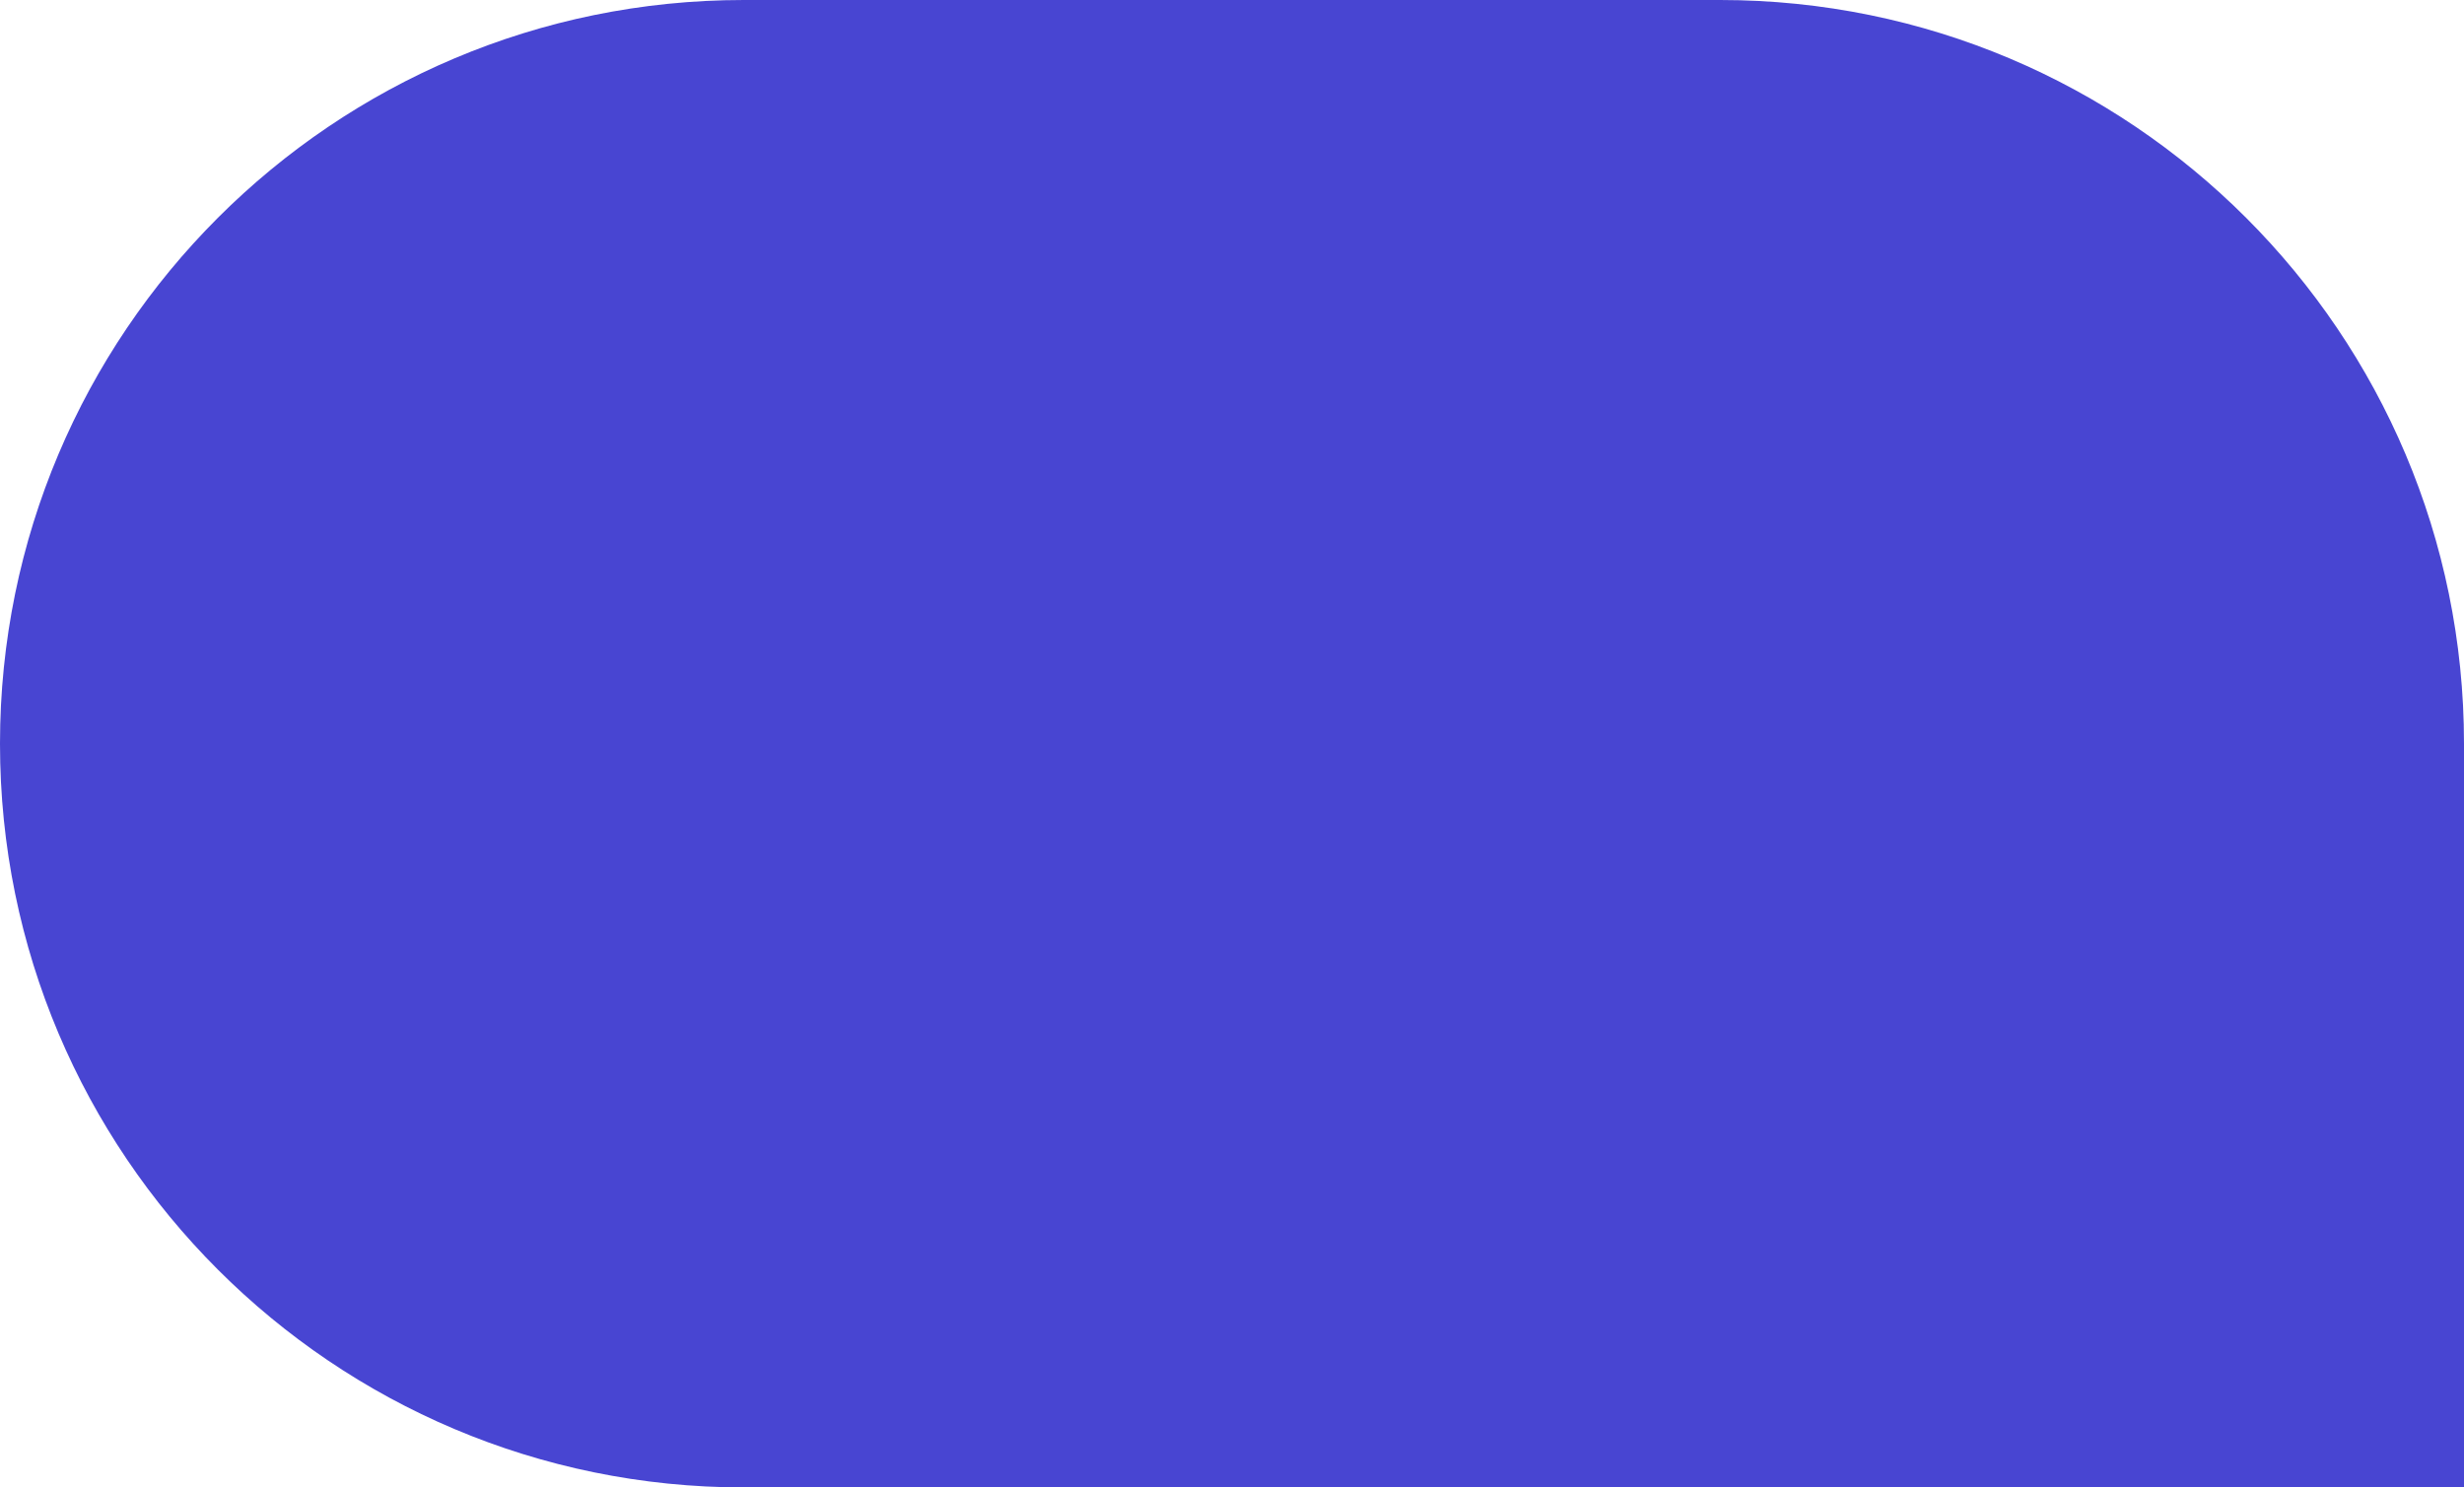 <svg width="53" height="32" viewBox="0 0 53 32" fill="none" xmlns="http://www.w3.org/2000/svg">
<path d="M0 16C0 7.163 7.163 0 16 0H37C45.837 0 53 7.163 53 16V32H16C7.163 32 0 24.837 0 16Z" fill="#4845D2"/>
</svg>
